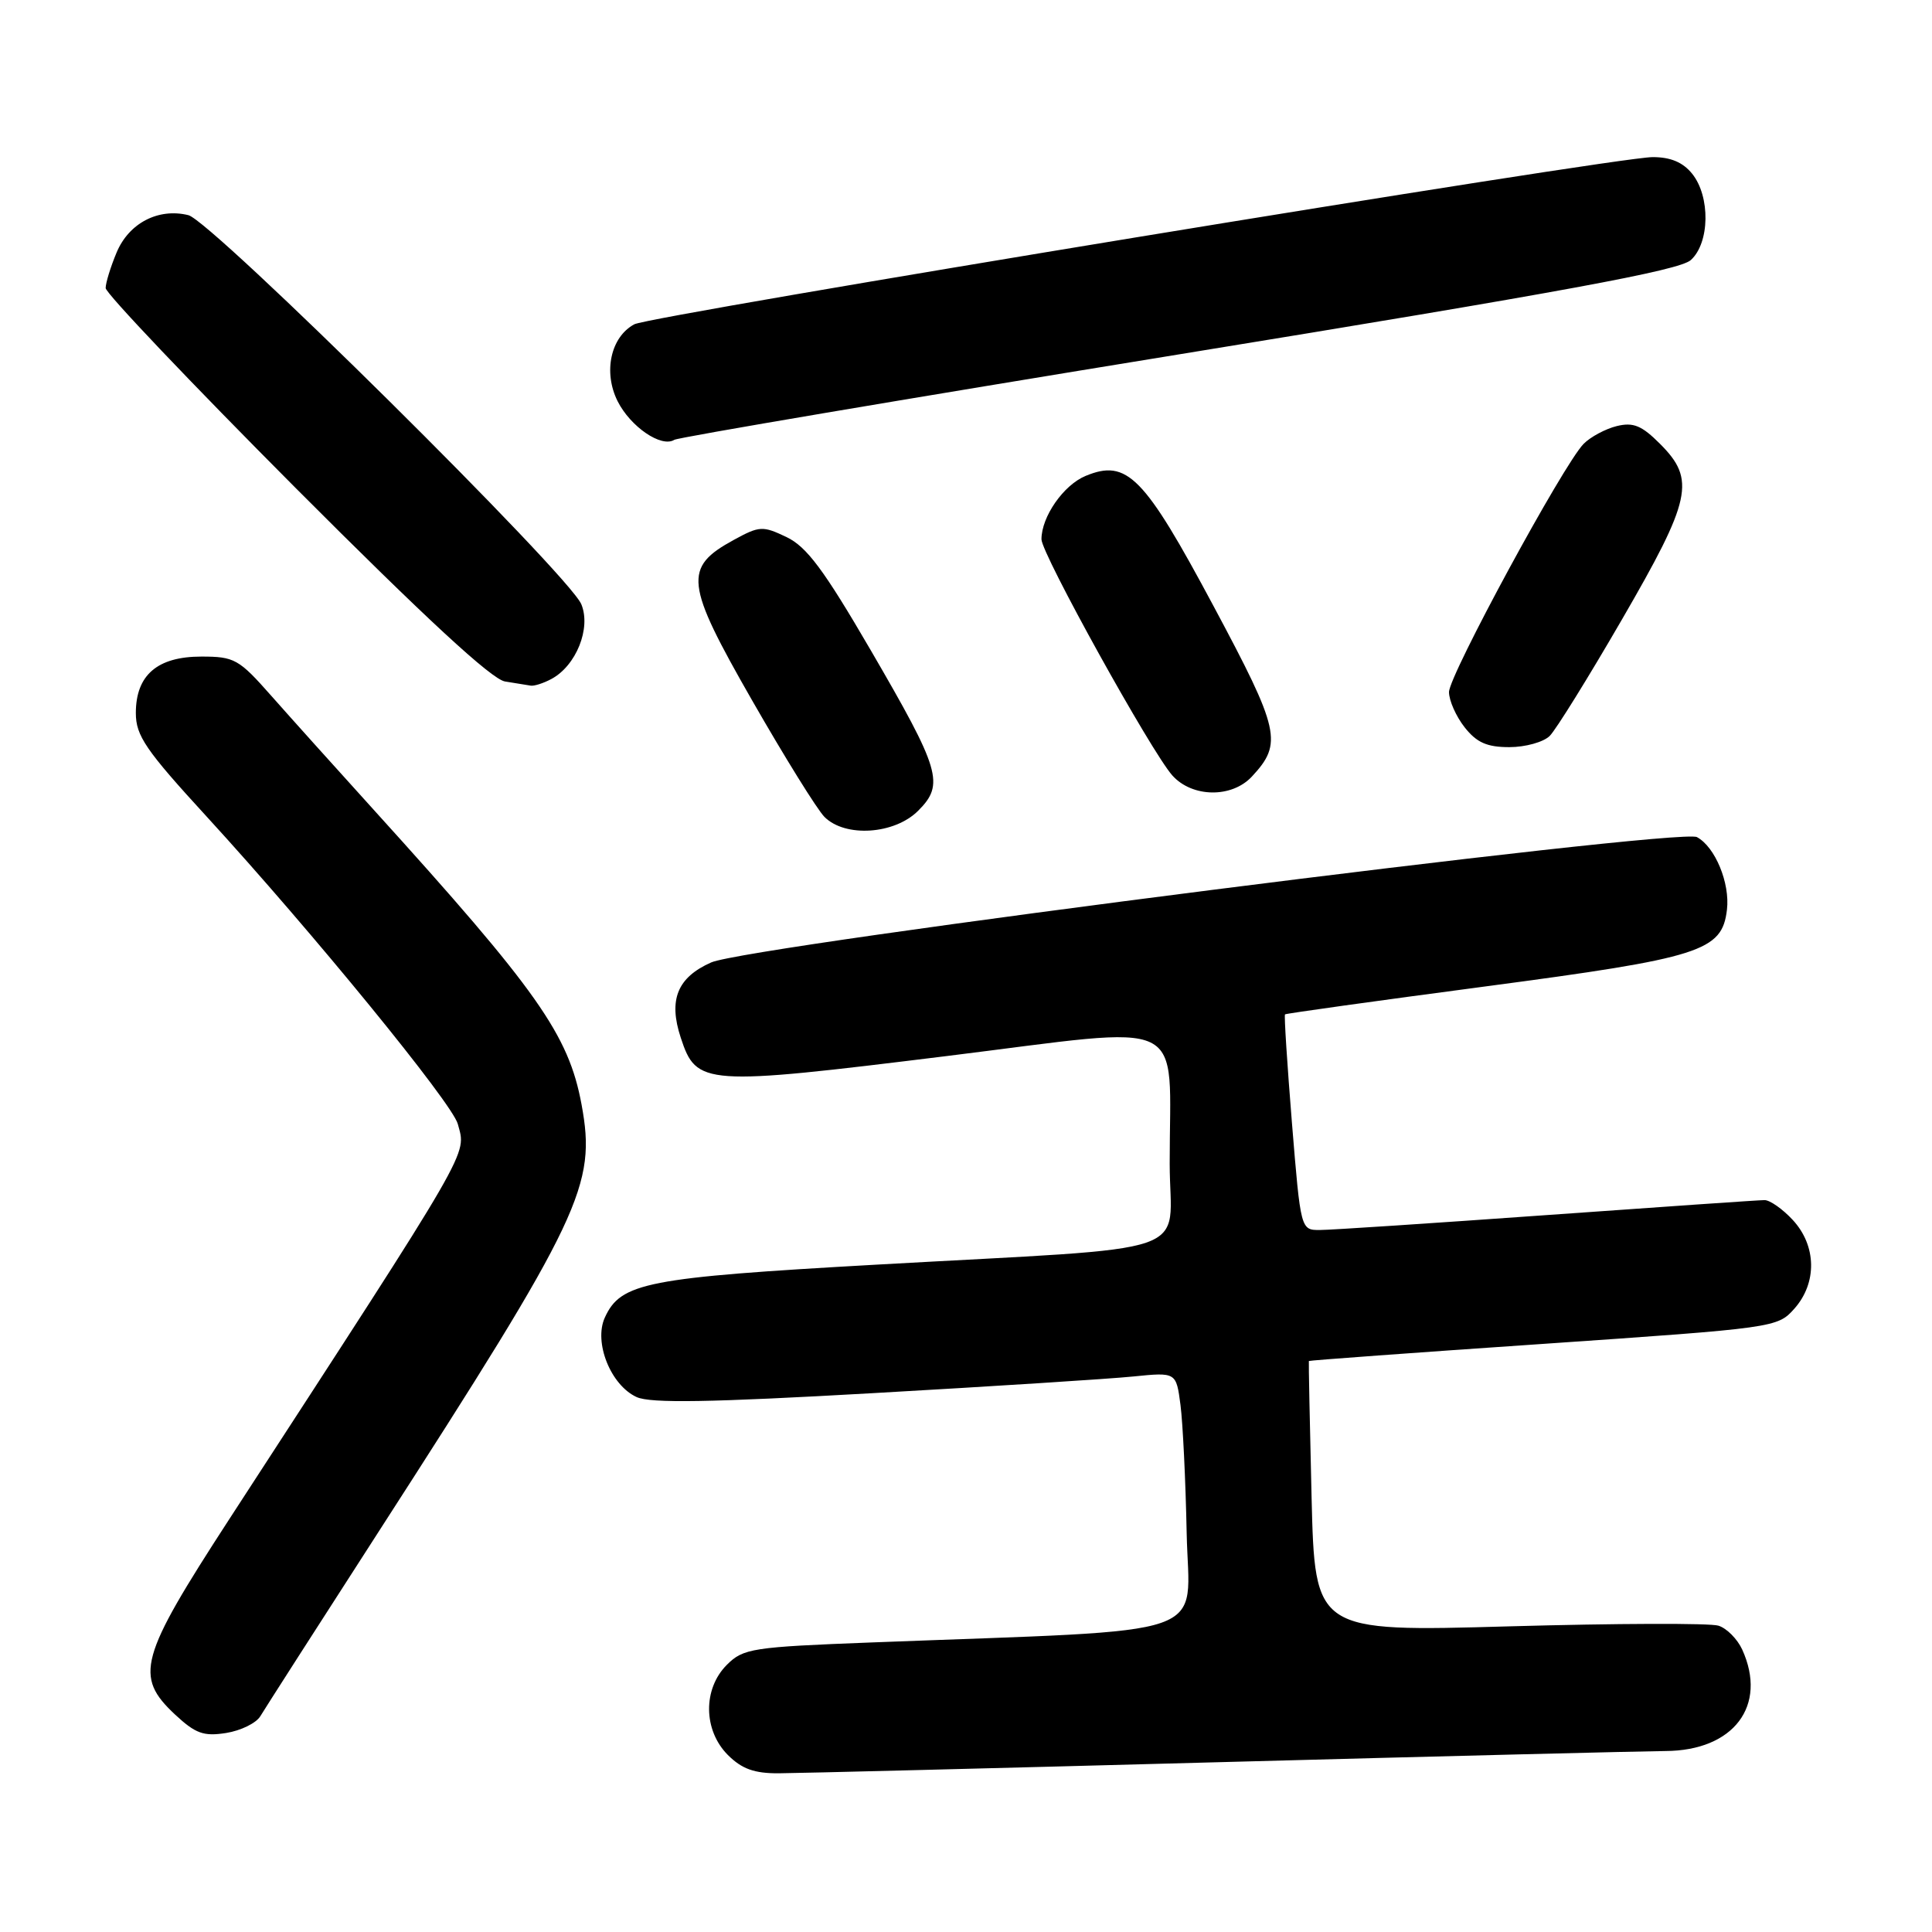 <?xml version="1.0" encoding="UTF-8" standalone="no"?>
<!DOCTYPE svg PUBLIC "-//W3C//DTD SVG 1.1//EN" "http://www.w3.org/Graphics/SVG/1.1/DTD/svg11.dtd" >
<svg xmlns="http://www.w3.org/2000/svg" xmlns:xlink="http://www.w3.org/1999/xlink" version="1.1" viewBox="0 0 256 256">
 <g >
 <path fill="currentColor"
d=" M 161.50 233.50 C 191.20 232.70 217.83 232.04 220.67 232.02 C 229.72 231.98 234.24 226.01 230.85 218.57 C 230.21 217.18 228.80 215.75 227.70 215.41 C 226.60 215.06 214.13 215.10 199.97 215.50 C 174.23 216.23 174.23 216.23 173.79 198.36 C 173.55 188.54 173.39 180.43 173.43 180.34 C 173.47 180.26 187.45 179.23 204.50 178.07 C 235.19 175.96 235.52 175.92 237.75 173.42 C 240.80 170.00 240.71 165.06 237.55 161.65 C 236.20 160.19 234.51 159.01 233.80 159.02 C 233.08 159.02 220.12 159.92 205.00 161.00 C 189.88 162.08 176.34 162.98 174.92 162.98 C 172.35 163.00 172.35 163.00 171.19 148.81 C 170.56 141.01 170.14 134.53 170.27 134.41 C 170.40 134.29 182.37 132.62 196.88 130.70 C 225.42 126.92 228.18 126.04 228.83 120.54 C 229.25 117.01 227.26 112.21 224.85 110.92 C 222.49 109.66 99.15 125.34 94.23 127.53 C 89.75 129.52 88.55 132.48 90.20 137.49 C 92.29 143.85 93.21 143.91 125.46 139.93 C 158.07 135.90 154.97 134.41 154.99 154.18 C 155.00 166.72 159.64 165.12 116.00 167.58 C 85.66 169.29 82.25 169.95 80.14 174.59 C 78.65 177.87 80.92 183.55 84.36 185.12 C 86.21 185.96 94.02 185.83 115.66 184.60 C 131.52 183.70 147.05 182.71 150.18 182.39 C 155.85 181.82 155.85 181.82 156.42 186.16 C 156.73 188.55 157.10 196.19 157.24 203.14 C 157.53 217.33 161.79 215.85 115.56 217.63 C 99.64 218.24 98.49 218.42 96.31 220.60 C 93.12 223.79 93.18 229.27 96.45 232.55 C 98.31 234.40 99.96 234.99 103.20 234.97 C 105.57 234.96 131.80 234.30 161.50 233.50 Z  M 34.50 227.40 C 35.05 226.48 42.13 215.43 50.24 202.85 C 77.15 161.09 79.04 157.09 77.06 146.36 C 75.35 137.10 71.23 131.26 49.50 107.28 C 44.55 101.82 38.44 95.02 35.93 92.18 C 31.65 87.33 31.06 87.00 26.68 87.00 C 20.85 87.00 18.00 89.45 18.00 94.48 C 18.00 97.49 19.29 99.38 27.41 108.23 C 41.39 123.49 59.91 146.16 60.66 148.93 C 61.79 153.18 62.99 151.11 30.32 201.39 C 18.45 219.67 17.77 222.12 23.21 227.20 C 25.91 229.71 26.98 230.10 29.96 229.63 C 31.91 229.32 33.95 228.32 34.50 227.40 Z  M 121.66 107.43 C 125.18 103.91 124.63 102.06 115.36 86.13 C 109.16 75.48 106.89 72.44 104.21 71.16 C 101.06 69.66 100.64 69.68 97.25 71.53 C 90.52 75.20 90.75 77.25 99.65 92.79 C 103.97 100.33 108.29 107.29 109.25 108.25 C 112.00 111.00 118.52 110.57 121.66 107.43 Z  M 165.88 102.90 C 169.99 98.49 169.61 96.78 160.80 80.31 C 151.59 63.08 149.34 60.79 143.85 63.06 C 140.92 64.27 138.00 68.47 138.00 71.46 C 138.00 73.37 152.55 99.62 155.34 102.75 C 157.97 105.69 163.21 105.77 165.88 102.90 Z  M 205.35 97.51 C 206.17 96.69 210.48 89.75 214.92 82.08 C 224.14 66.17 224.71 63.56 219.97 58.82 C 217.54 56.38 216.42 55.92 214.22 56.46 C 212.73 56.83 210.75 57.89 209.84 58.81 C 207.16 61.53 192.00 89.49 192.00 91.70 C 192.00 92.82 192.93 94.92 194.07 96.37 C 195.67 98.40 197.03 99.00 200.00 99.00 C 202.12 99.00 204.53 98.33 205.35 97.51 Z  M 73.06 89.97 C 76.35 88.21 78.34 83.24 77.03 80.07 C 75.41 76.16 28.06 29.28 24.96 28.51 C 20.98 27.53 17.08 29.56 15.45 33.46 C 14.65 35.37 14.00 37.49 14.00 38.17 C 14.00 38.85 25.33 50.77 39.17 64.66 C 56.43 81.96 65.16 90.03 66.92 90.30 C 68.34 90.52 69.87 90.77 70.32 90.85 C 70.76 90.93 72.00 90.54 73.06 89.97 Z  M 156.20 46.96 C 207.19 38.66 222.53 35.83 224.04 34.46 C 226.56 32.19 226.65 26.02 224.21 23.01 C 222.98 21.49 221.34 20.81 218.96 20.82 C 213.88 20.85 86.22 41.81 84.05 42.97 C 80.92 44.65 79.91 49.30 81.83 53.15 C 83.54 56.55 87.63 59.35 89.35 58.28 C 89.88 57.95 119.97 52.86 156.20 46.96 Z "/>
</g>
</svg>